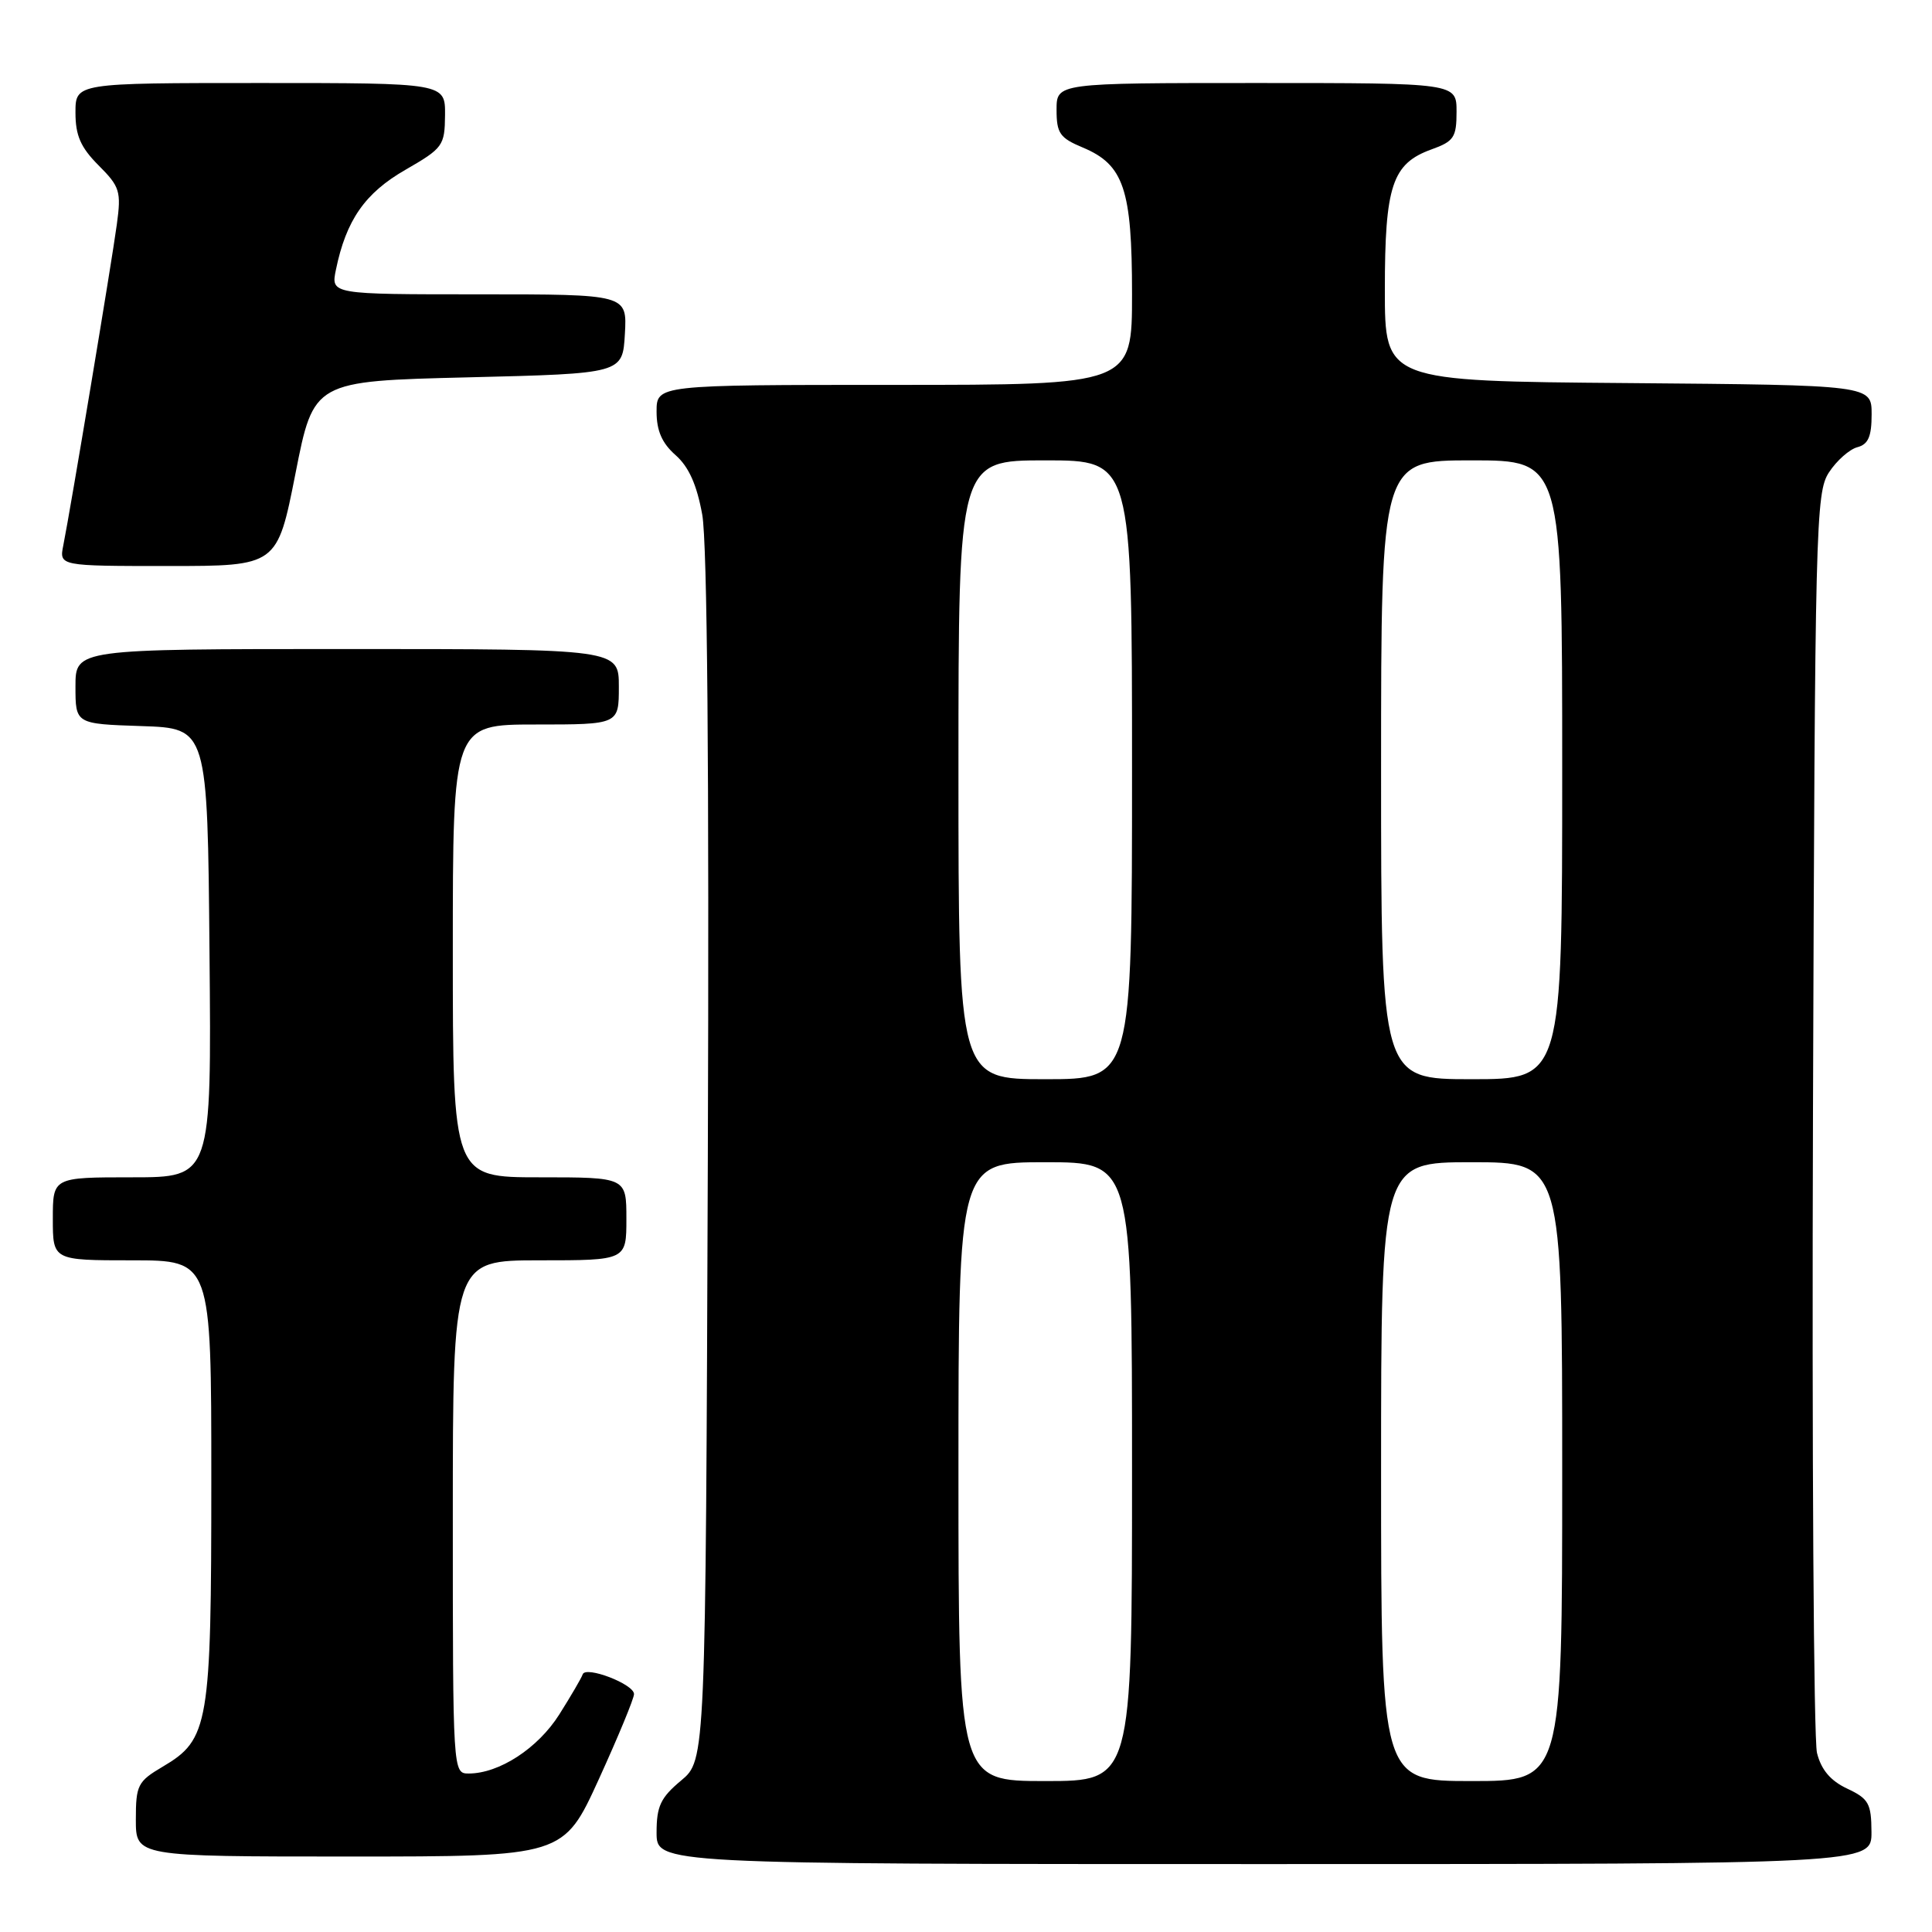<?xml version="1.0" encoding="UTF-8" standalone="no"?>
<!DOCTYPE svg PUBLIC "-//W3C//DTD SVG 1.1//EN" "http://www.w3.org/Graphics/SVG/1.1/DTD/svg11.dtd" >
<svg xmlns="http://www.w3.org/2000/svg" xmlns:xlink="http://www.w3.org/1999/xlink" version="1.1" viewBox="0 0 256 256">
 <g >
 <path fill="currentColor"
d=" M 247.98 242.75 C 247.96 238.96 247.61 238.34 244.76 237.00 C 242.55 235.96 241.32 234.51 240.76 232.27 C 240.32 230.50 240.08 192.23 240.23 147.23 C 240.49 69.53 240.59 65.27 242.35 62.59 C 243.37 61.03 245.06 59.54 246.10 59.26 C 247.55 58.88 248.00 57.86 248.00 54.90 C 248.00 51.03 248.00 51.03 215.75 50.76 C 183.50 50.50 183.50 50.50 183.50 38.40 C 183.50 24.60 184.47 21.68 189.67 19.80 C 192.65 18.73 193.00 18.20 193.00 14.80 C 193.00 11.00 193.00 11.00 166.50 11.00 C 140.00 11.00 140.00 11.00 140.00 14.55 C 140.00 17.66 140.43 18.28 143.48 19.55 C 148.91 21.83 150.00 25.06 150.00 38.95 C 150.00 51.00 150.00 51.00 118.50 51.00 C 87.00 51.00 87.00 51.00 87.00 54.55 C 87.00 57.08 87.72 58.72 89.51 60.30 C 91.26 61.84 92.33 64.21 93.05 68.19 C 93.72 71.88 93.98 101.96 93.79 153.55 C 93.50 233.22 93.50 233.22 90.25 235.93 C 87.53 238.20 87.00 239.33 87.00 242.82 C 87.00 247.00 87.00 247.00 167.50 247.00 C 248.00 247.00 248.00 247.00 247.98 242.75 Z  M 79.35 235.75 C 81.92 230.11 84.02 225.04 84.01 224.47 C 84.00 223.15 77.60 220.70 77.21 221.86 C 77.05 222.34 75.65 224.73 74.10 227.19 C 71.26 231.67 66.14 235.00 62.10 235.00 C 60.01 235.00 60.00 234.87 60.00 201.00 C 60.00 167.00 60.00 167.00 71.50 167.00 C 83.00 167.00 83.00 167.00 83.00 161.50 C 83.00 156.00 83.00 156.00 71.50 156.00 C 60.00 156.00 60.00 156.00 60.00 126.00 C 60.00 96.00 60.00 96.00 71.00 96.00 C 82.00 96.00 82.00 96.00 82.00 91.00 C 82.00 86.00 82.00 86.00 46.00 86.00 C 10.00 86.00 10.00 86.00 10.00 90.96 C 10.00 95.92 10.00 95.92 18.75 96.21 C 27.50 96.50 27.50 96.50 27.76 126.25 C 28.03 156.00 28.03 156.00 17.51 156.00 C 7.00 156.00 7.00 156.00 7.00 161.50 C 7.00 167.00 7.00 167.00 17.50 167.00 C 28.00 167.00 28.00 167.00 28.00 196.03 C 28.00 228.59 27.68 230.49 21.55 234.10 C 18.25 236.05 18.00 236.54 18.00 241.10 C 18.00 246.00 18.00 246.00 46.34 246.00 C 74.67 246.00 74.67 246.00 79.35 235.75 Z  M 39.15 62.75 C 41.56 50.50 41.56 50.50 62.03 50.00 C 82.50 49.50 82.50 49.50 82.80 44.25 C 83.10 39.00 83.10 39.00 63.47 39.00 C 43.84 39.00 43.84 39.00 44.51 35.75 C 45.86 29.17 48.36 25.58 53.72 22.50 C 58.70 19.63 58.93 19.31 58.97 15.25 C 59.00 11.00 59.00 11.00 34.50 11.00 C 10.00 11.00 10.00 11.00 10.00 14.92 C 10.00 17.97 10.69 19.53 13.06 21.91 C 15.88 24.73 16.08 25.35 15.48 29.74 C 14.81 34.73 9.34 67.50 8.39 72.25 C 7.84 75.00 7.84 75.00 22.29 75.00 C 36.73 75.00 36.73 75.00 39.15 62.75 Z  M 127.00 195.00 C 127.00 154.00 127.00 154.00 138.50 154.00 C 150.00 154.00 150.00 154.00 150.00 195.00 C 150.00 236.00 150.00 236.00 138.50 236.00 C 127.00 236.00 127.00 236.00 127.00 195.00 Z  M 183.00 195.00 C 183.00 154.00 183.00 154.00 195.00 154.00 C 207.00 154.00 207.00 154.00 207.00 195.00 C 207.00 236.00 207.00 236.00 195.00 236.00 C 183.00 236.00 183.00 236.00 183.00 195.00 Z  M 127.00 102.00 C 127.00 61.00 127.00 61.00 138.50 61.00 C 150.00 61.00 150.00 61.00 150.00 102.00 C 150.00 143.00 150.00 143.00 138.50 143.00 C 127.00 143.00 127.00 143.00 127.00 102.00 Z  M 183.00 102.00 C 183.00 61.00 183.00 61.00 195.00 61.00 C 207.00 61.00 207.00 61.00 207.00 102.00 C 207.00 143.00 207.00 143.00 195.00 143.00 C 183.00 143.00 183.00 143.00 183.00 102.00 Z "/>
</g>
</svg>